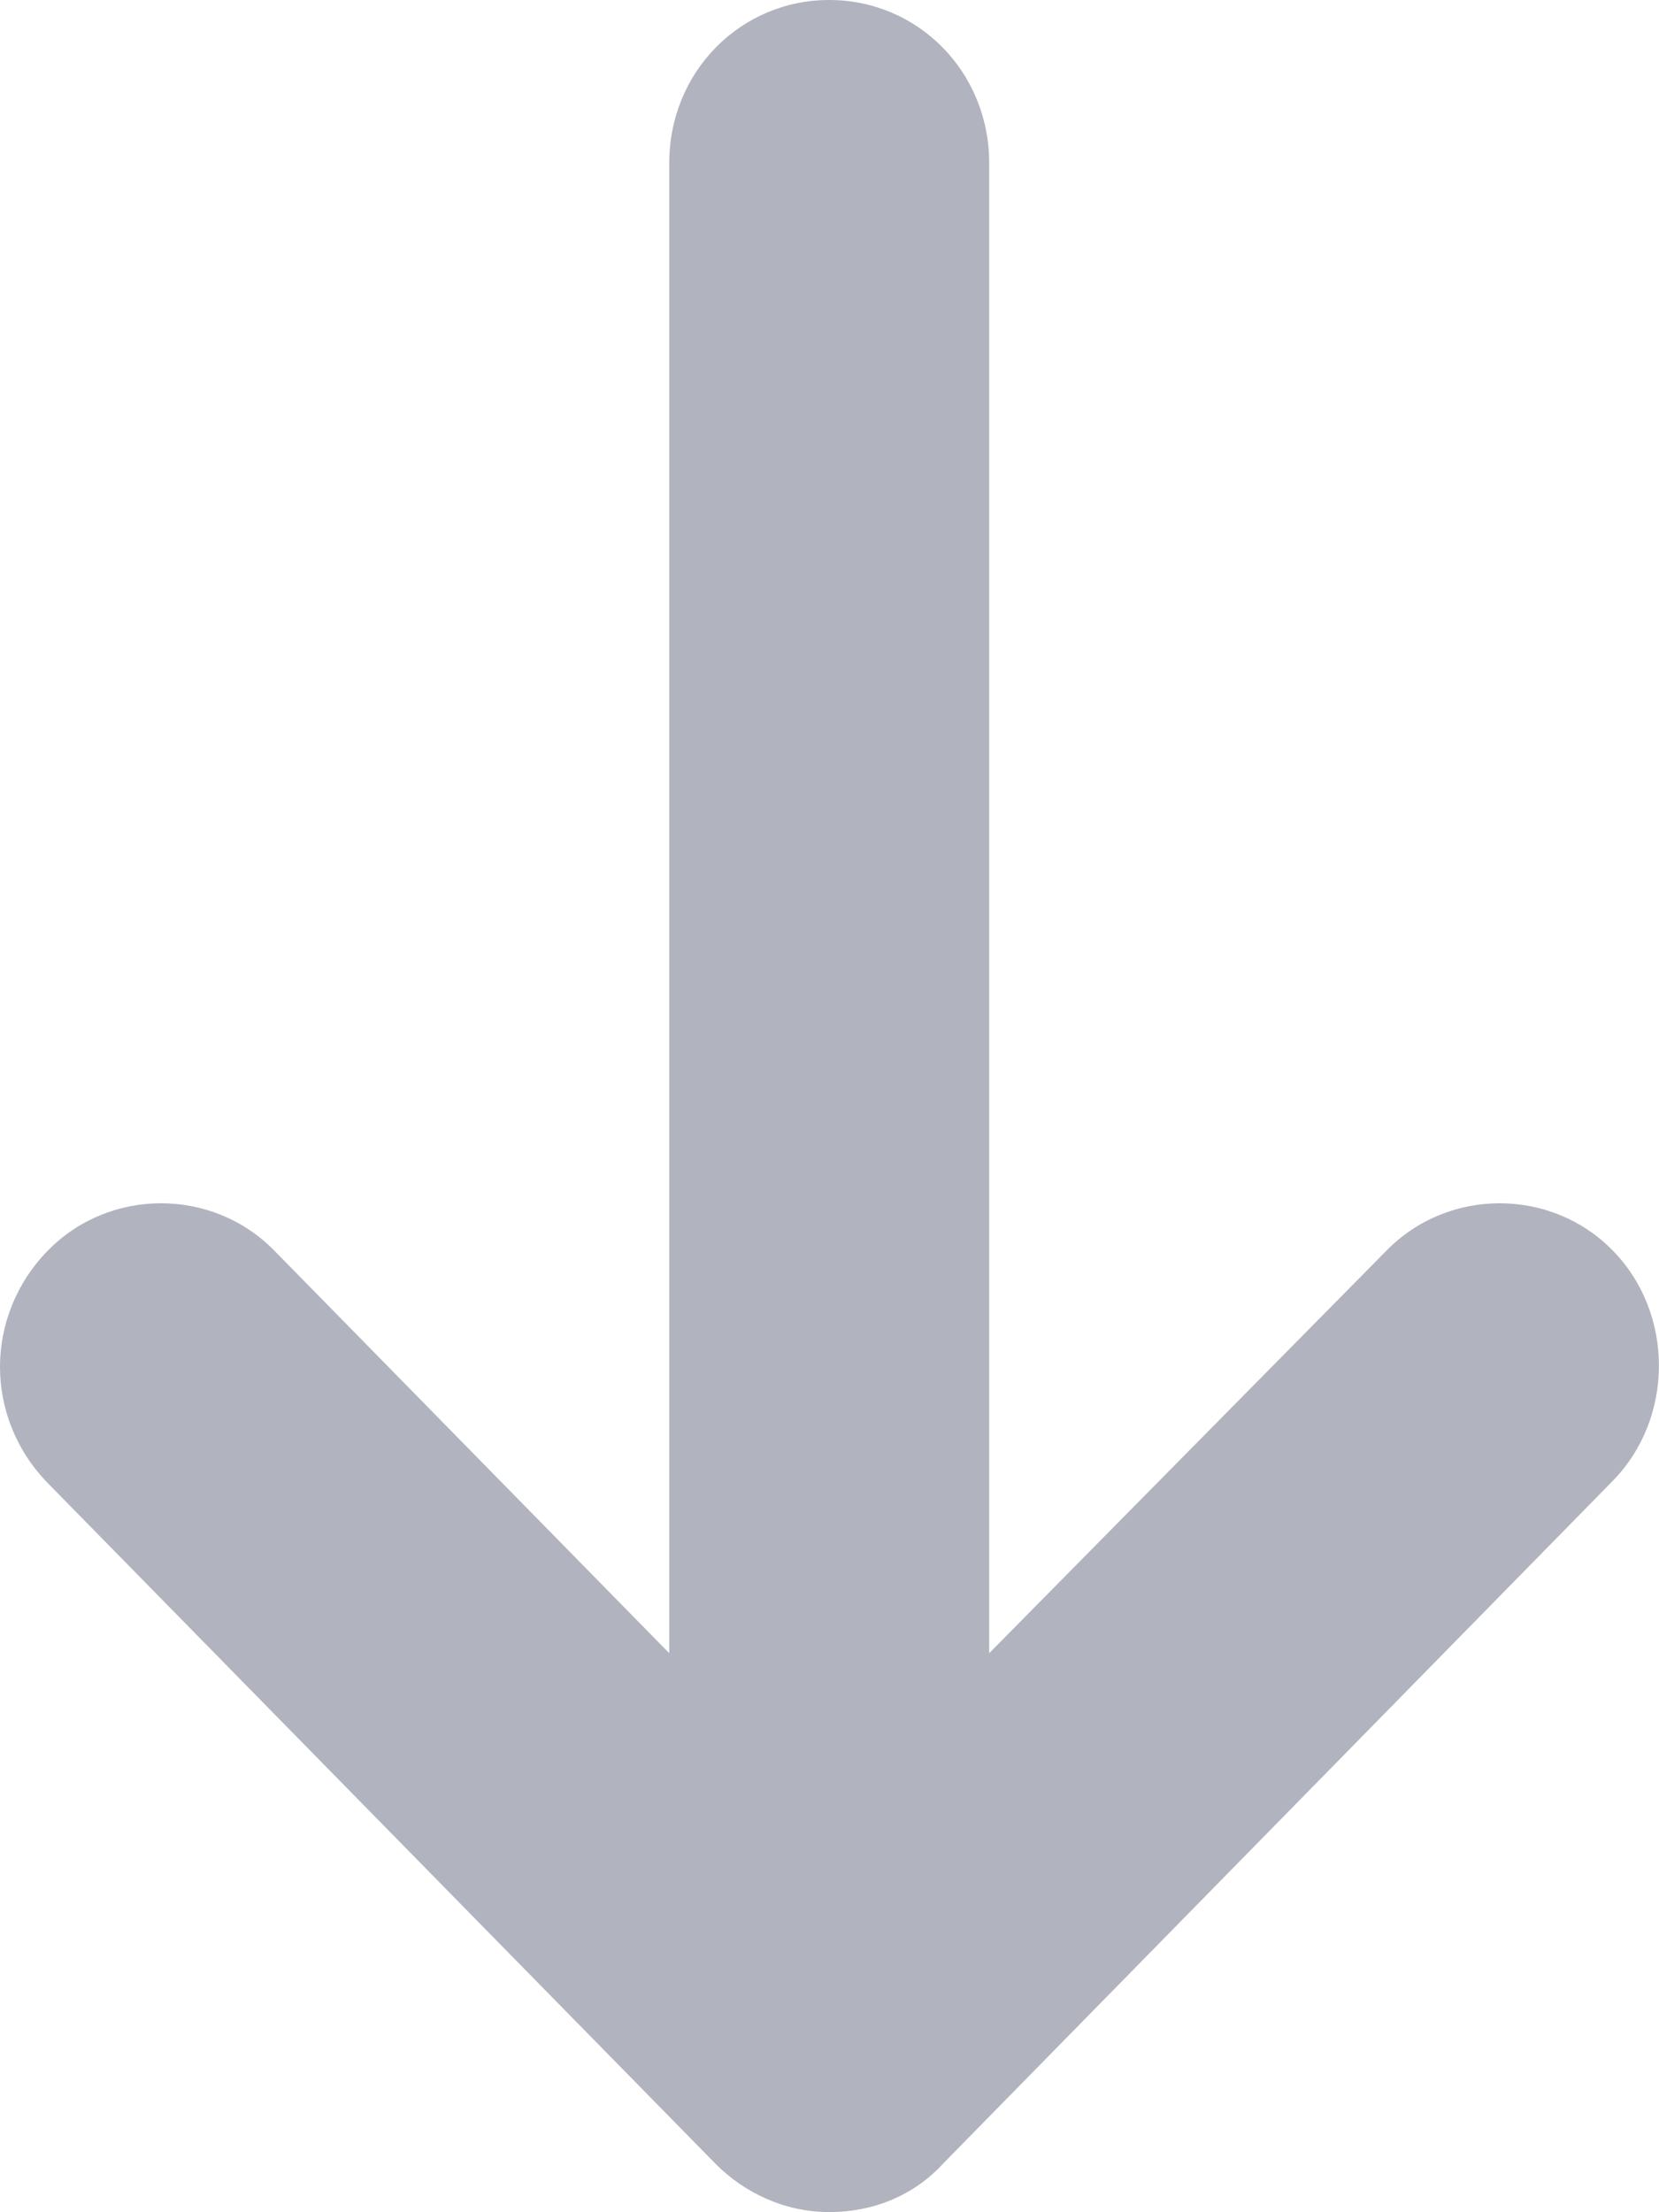 <svg width="12" height="16" viewBox="0 0 12 16" fill="none" xmlns="http://www.w3.org/2000/svg">
<path d="M6.824 15.646L11.665 10.711C12.111 10.256 12.111 9.498 11.665 9.044C11.219 8.589 10.476 8.589 10.03 9.044L7.155 11.957L7.155 1.178C7.155 0.522 6.642 -0 5.998 -0C5.354 -0 4.841 0.522 4.841 1.178L4.841 11.957L1.983 9.044C1.537 8.589 0.793 8.589 0.347 9.044C0.116 9.28 -4.18893e-07 9.583 -4.32145e-07 9.886C-4.45396e-07 10.189 0.116 10.492 0.347 10.728L5.172 15.646C5.387 15.865 5.684 15.999 5.998 15.999C6.312 15.999 6.609 15.882 6.824 15.646Z" fill="#B1B3BE"/>
</svg>
